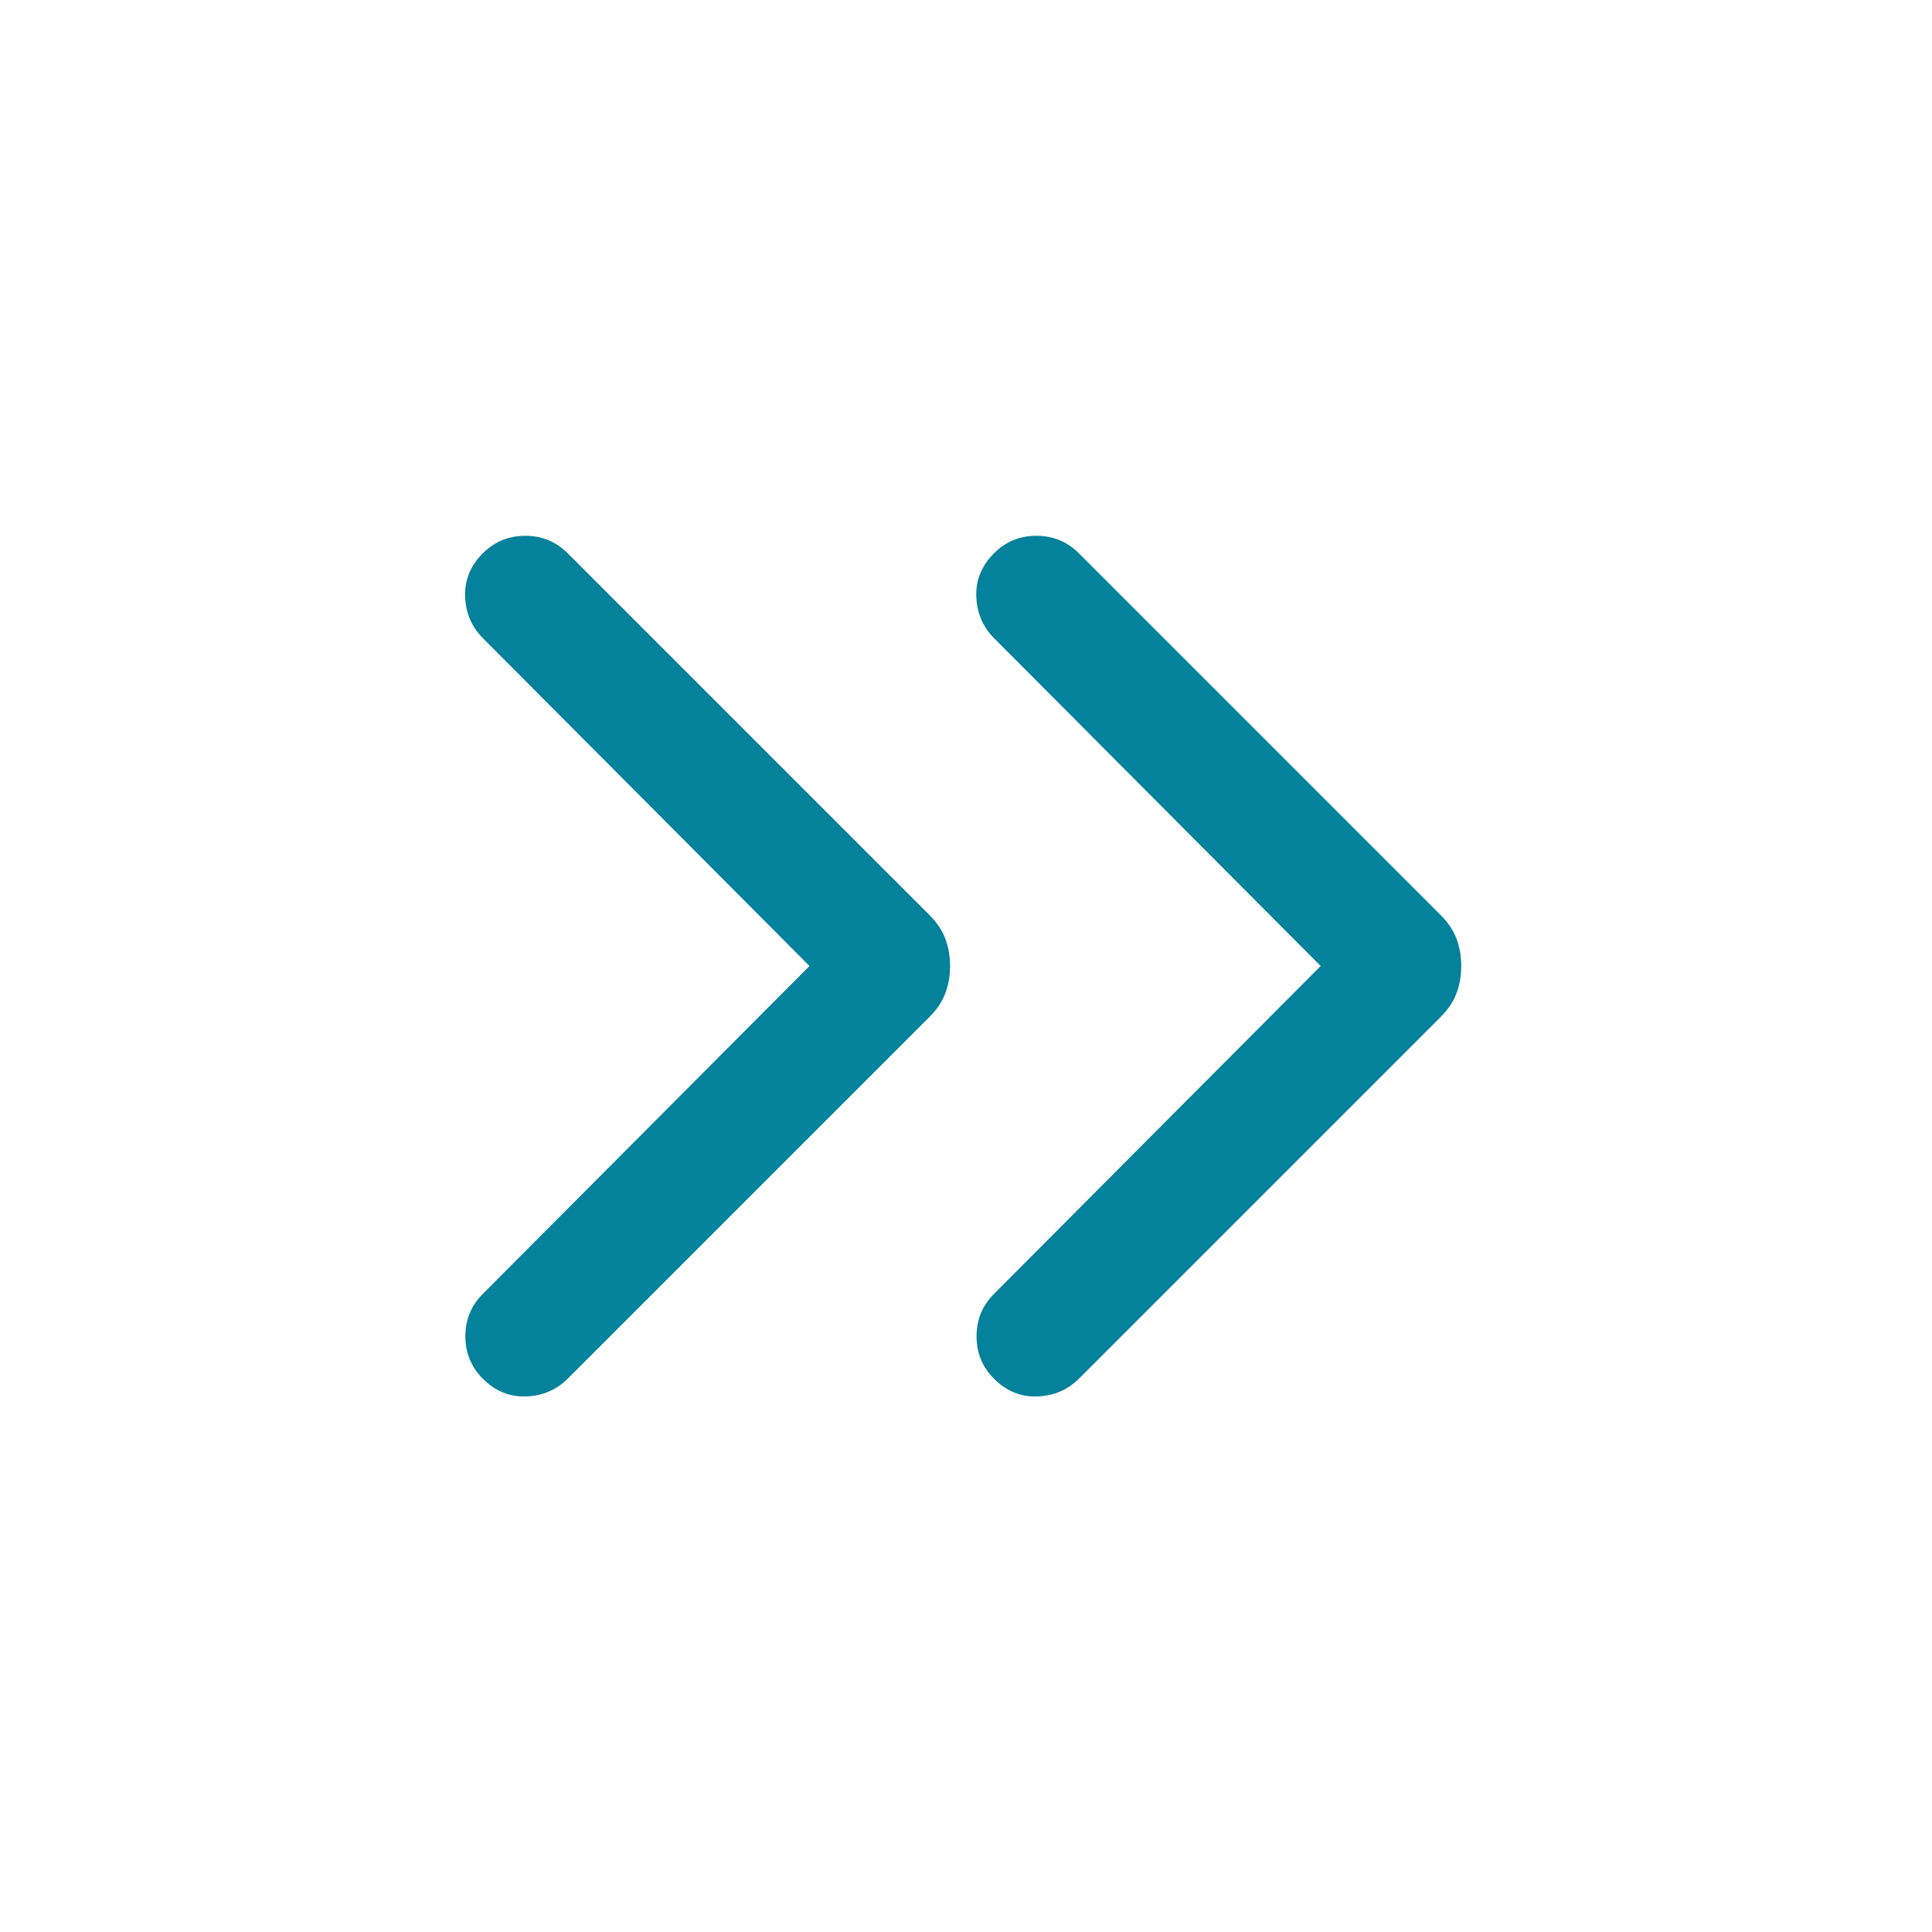 <svg width="24" height="24" viewBox="0 0 24 24" fill="none" xmlns="http://www.w3.org/2000/svg">
<mask id="mask0_1909_1154" style="mask-type:alpha" maskUnits="userSpaceOnUse" x="0" y="0" width="24" height="24">
<rect width="24" height="24" fill="#D9D9D9"/>
</mask>
<g mask="url(#mask0_1909_1154)">
<path d="M10.056 12L5.998 7.927C5.86 7.789 5.786 7.617 5.778 7.413C5.77 7.208 5.843 7.028 5.998 6.873C6.143 6.728 6.319 6.656 6.525 6.656C6.731 6.656 6.907 6.728 7.052 6.873L11.546 11.367C11.64 11.461 11.706 11.56 11.744 11.664C11.783 11.767 11.802 11.88 11.802 12C11.802 12.12 11.783 12.233 11.744 12.336C11.706 12.44 11.64 12.539 11.546 12.633L7.052 17.127C6.913 17.265 6.742 17.339 6.537 17.347C6.333 17.355 6.153 17.282 5.998 17.127C5.853 16.982 5.781 16.806 5.781 16.6C5.781 16.394 5.853 16.218 5.998 16.073L10.056 12ZM16.406 12L12.348 7.927C12.21 7.789 12.136 7.617 12.128 7.413C12.12 7.208 12.193 7.028 12.348 6.873C12.493 6.728 12.669 6.656 12.875 6.656C13.081 6.656 13.257 6.728 13.402 6.873L17.896 11.367C17.99 11.461 18.056 11.56 18.094 11.664C18.133 11.767 18.152 11.88 18.152 12C18.152 12.12 18.133 12.233 18.094 12.336C18.056 12.44 17.99 12.539 17.896 12.633L13.402 17.127C13.264 17.265 13.092 17.339 12.887 17.347C12.683 17.355 12.503 17.282 12.348 17.127C12.203 16.982 12.131 16.806 12.131 16.6C12.131 16.394 12.203 16.218 12.348 16.073L16.406 12Z" fill="#04819B"/>
</g>
</svg>
